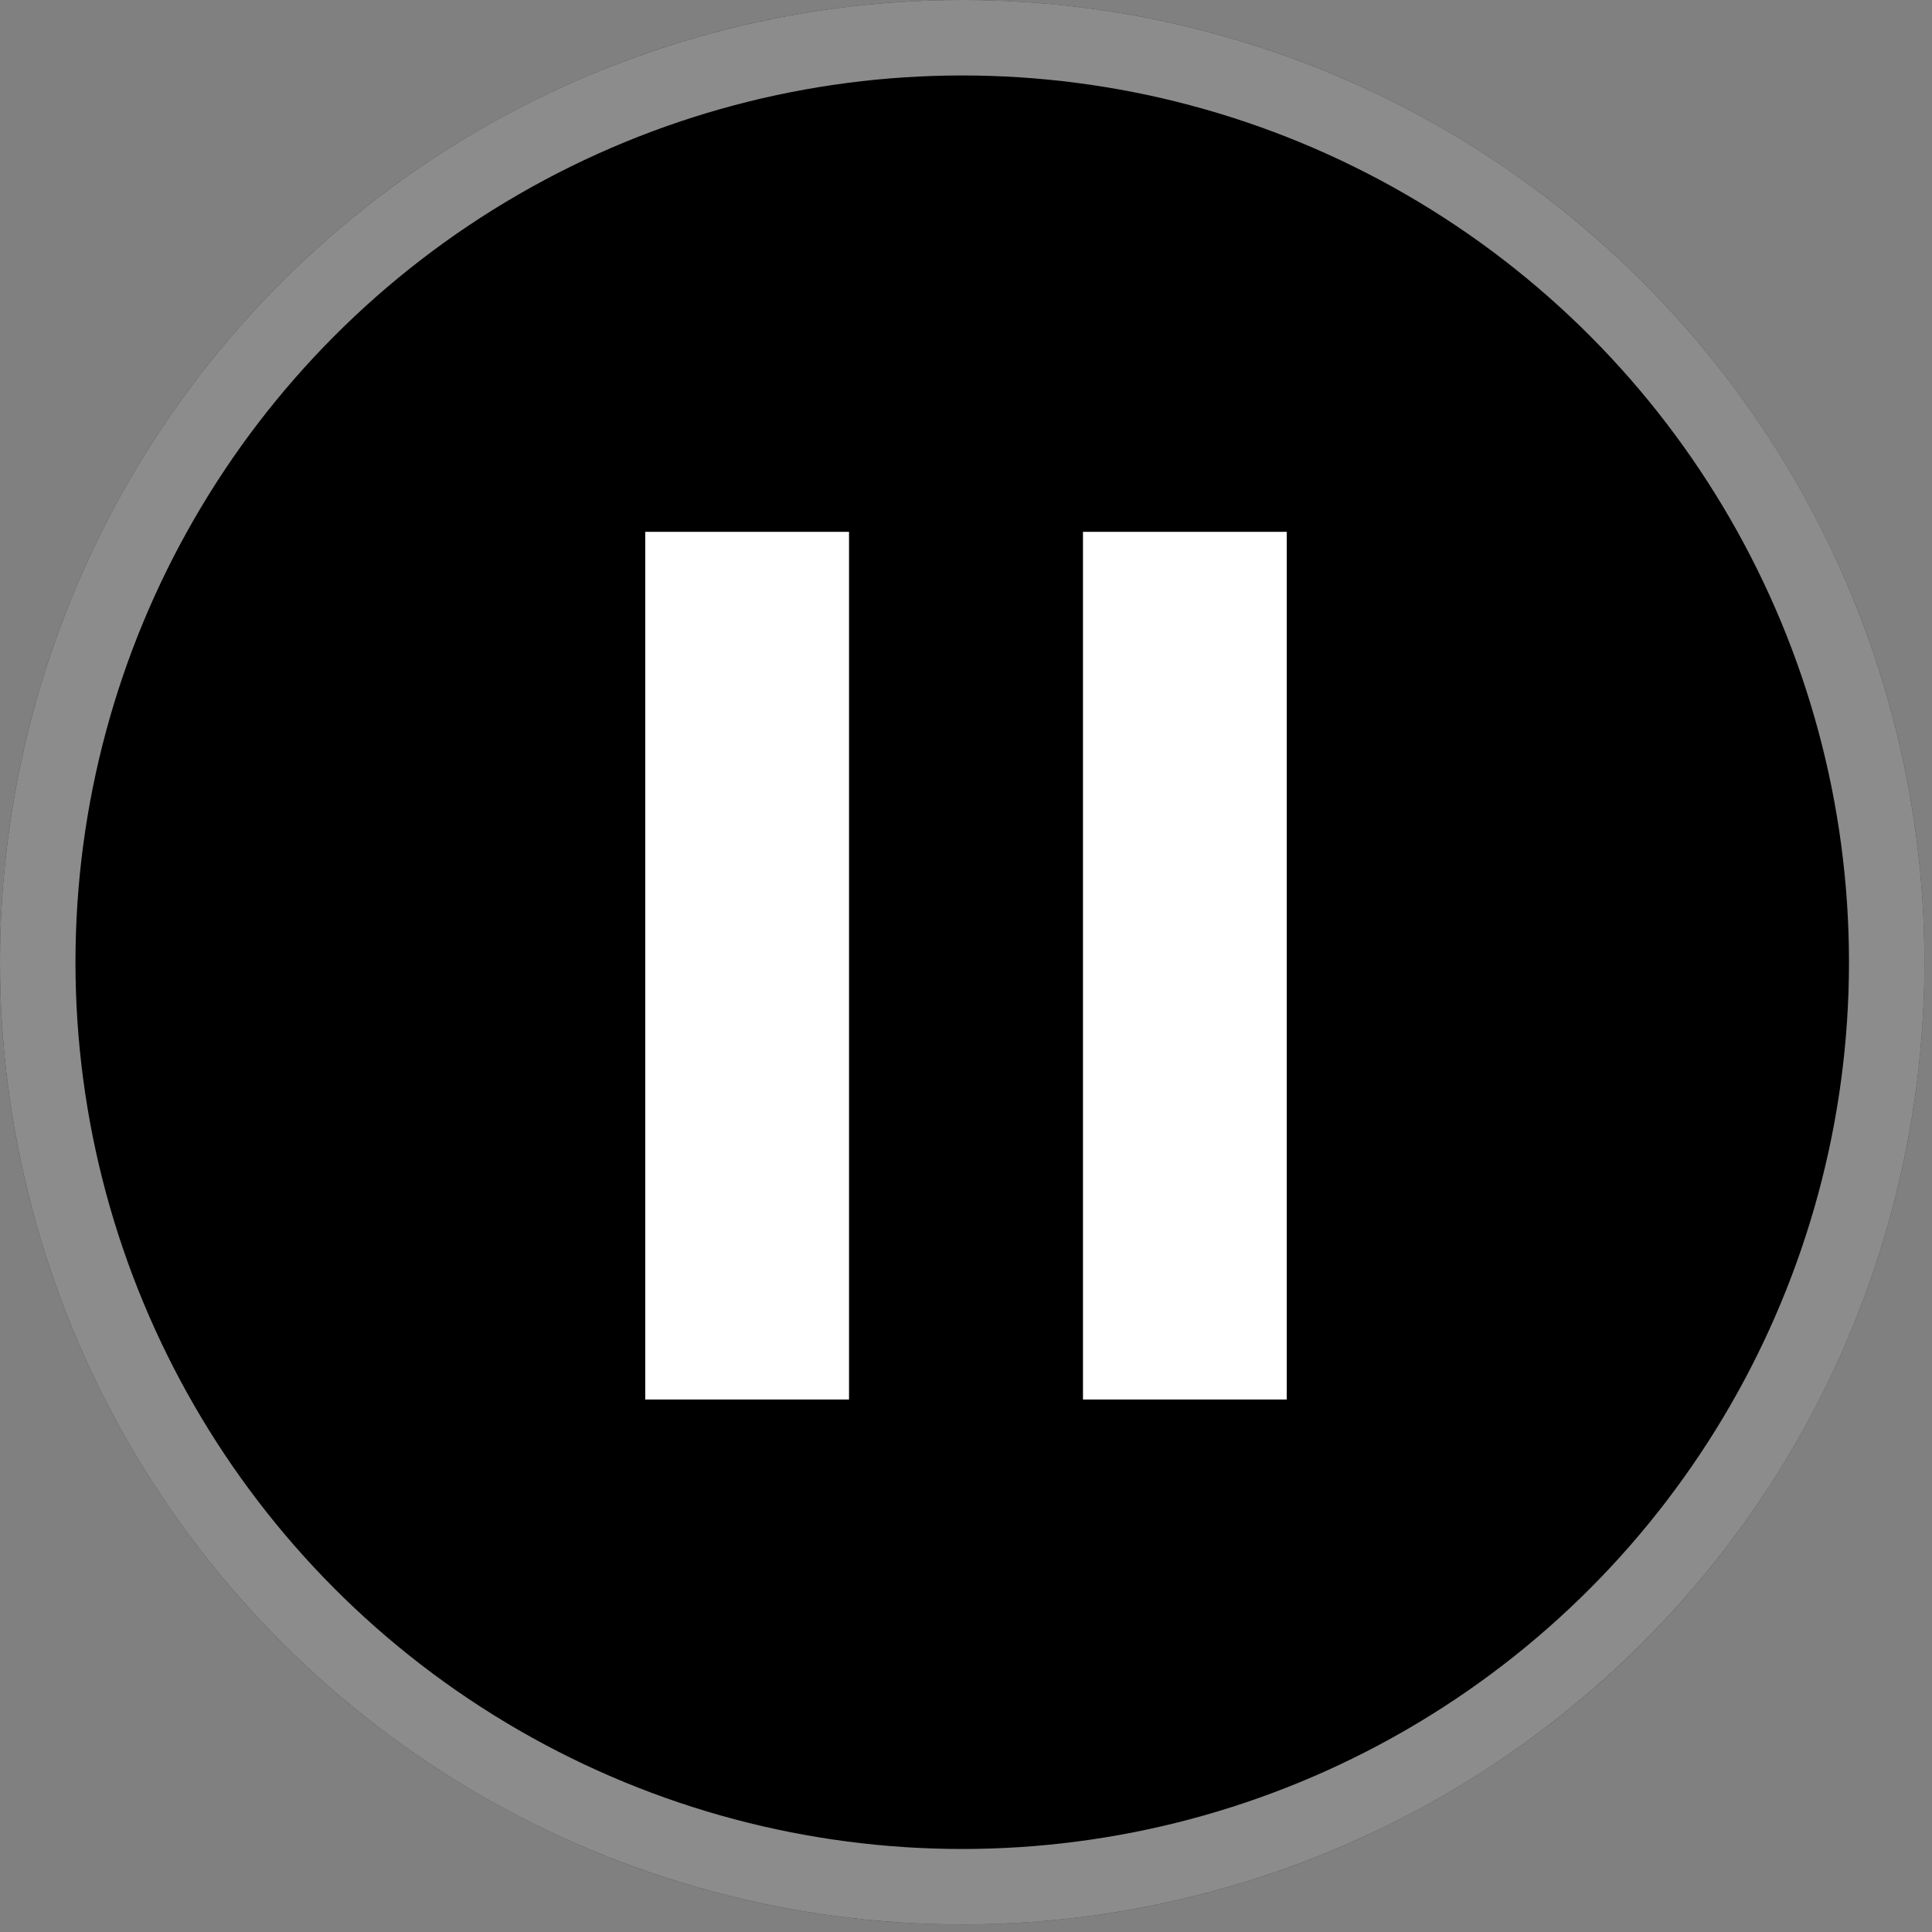 <?xml version="1.0" encoding="UTF-8" standalone="no"?>
<!-- Created with Inkscape (http://www.inkscape.org/) -->

<svg
   width="256.0px"
   height="256.0px"
   viewBox="0 0 256.0 256.0"
   version="1.1"
   id="SVGRoot"
   sodipodi:docname="pause.svg"
   inkscape:version="1.1.1 (3bf5ae0d25, 2021-09-20)"
   xmlns:inkscape="http://www.inkscape.org/namespaces/inkscape"
   xmlns:sodipodi="http://sodipodi.sourceforge.net/DTD/sodipodi-0.dtd"
   xmlns:xlink="http://www.w3.org/1999/xlink"
   xmlns="http://www.w3.org/2000/svg"
   xmlns:svg="http://www.w3.org/2000/svg">
  <rect x="0" y="0" width="256.0" height="256.0" fill="#808080" stroke="none"/>
  <sodipodi:namedview
     id="namedview14"
     pagecolor="#ffffff"
     bordercolor="#666666"
     borderopacity="1.0"
     inkscape:pageshadow="2"
     inkscape:pageopacity="0.0"
     inkscape:pagecheckerboard="0"
     inkscape:document-units="px"
     showgrid="true"
     inkscape:zoom="4.8728976"
     inkscape:cx="45.147676"
     inkscape:cy="126.41349"
     inkscape:window-width="3840"
     inkscape:window-height="2068"
     inkscape:window-x="-12"
     inkscape:window-y="-12"
     inkscape:window-maximized="1"
     inkscape:current-layer="layer1">
    <inkscape:grid
       type="xygrid"
       id="grid20" />
  </sodipodi:namedview>
  <defs
     id="defs9">
    <clipPath
       clipPathUnits="userSpaceOnUse"
       id="clipPath1867">
      <path
         style="display:inline;fill:none;fill-opacity:1;stroke:none;stroke-width:6.5;stroke-miterlimit:4;stroke-dasharray:none;stroke-opacity:1"
         sodipodi:type="inkscape:offset"
         inkscape:radius="0"
         inkscape:original="M 127.5 0 A 127.5 127.5 0 0 0 0 127.5 A 127.5 127.5 0 0 0 127.5 255 A 127.5 127.5 0 0 0 255 127.5 A 127.5 127.5 0 0 0 127.5 0 z "
         xlink:href="#circle1409"
         id="path1869"
         inkscape:href="#circle1409"
         d="M 127.5,0 A 127.5,127.5 0 0 0 0,127.5 127.5,127.5 0 0 0 127.5,255 127.5,127.5 0 0 0 255,127.5 127.5,127.5 0 0 0 127.5,0 Z"
         clip-path="none" />
    </clipPath>
  </defs>
  <g
     inkscape:label="Layer 1"
     inkscape:groupmode="layer"
     id="layer1">
    <circle
       style="display:inline;fill:#000000;fill-opacity:1"
       id="path69"
       r="127.5"
       cy="127.5"
       cx="127.5" />
    <circle
       style="display:inline;fill:none;fill-opacity:1;stroke:#ffffff;stroke-width:20;stroke-miterlimit:4;stroke-dasharray:none;stroke-opacity:0.55"
       id="circle1613"
       cx="127.5"
       cy="127.5"
       clip-path="url(#clipPath1867)"
       r="127.5" />
    <g
       id="g1515"
       transform="matrix(1,0,0,1.333,2.5,-42.667)">
      <rect
         style="fill:#ffffff;fill-opacity:1;stroke:none;stroke-width:10.724;stroke-opacity:0.6"
         id="rect1356"
         width="27"
         height="86.25"
         x="83"
         y="84.875" />
      <rect
         style="fill:#ffffff;fill-opacity:1;stroke:none;stroke-width:10.724;stroke-opacity:0.6"
         id="rect1511"
         width="27"
         height="86.25"
         x="141"
         y="84.875" />
    </g>
  </g>
</svg>
